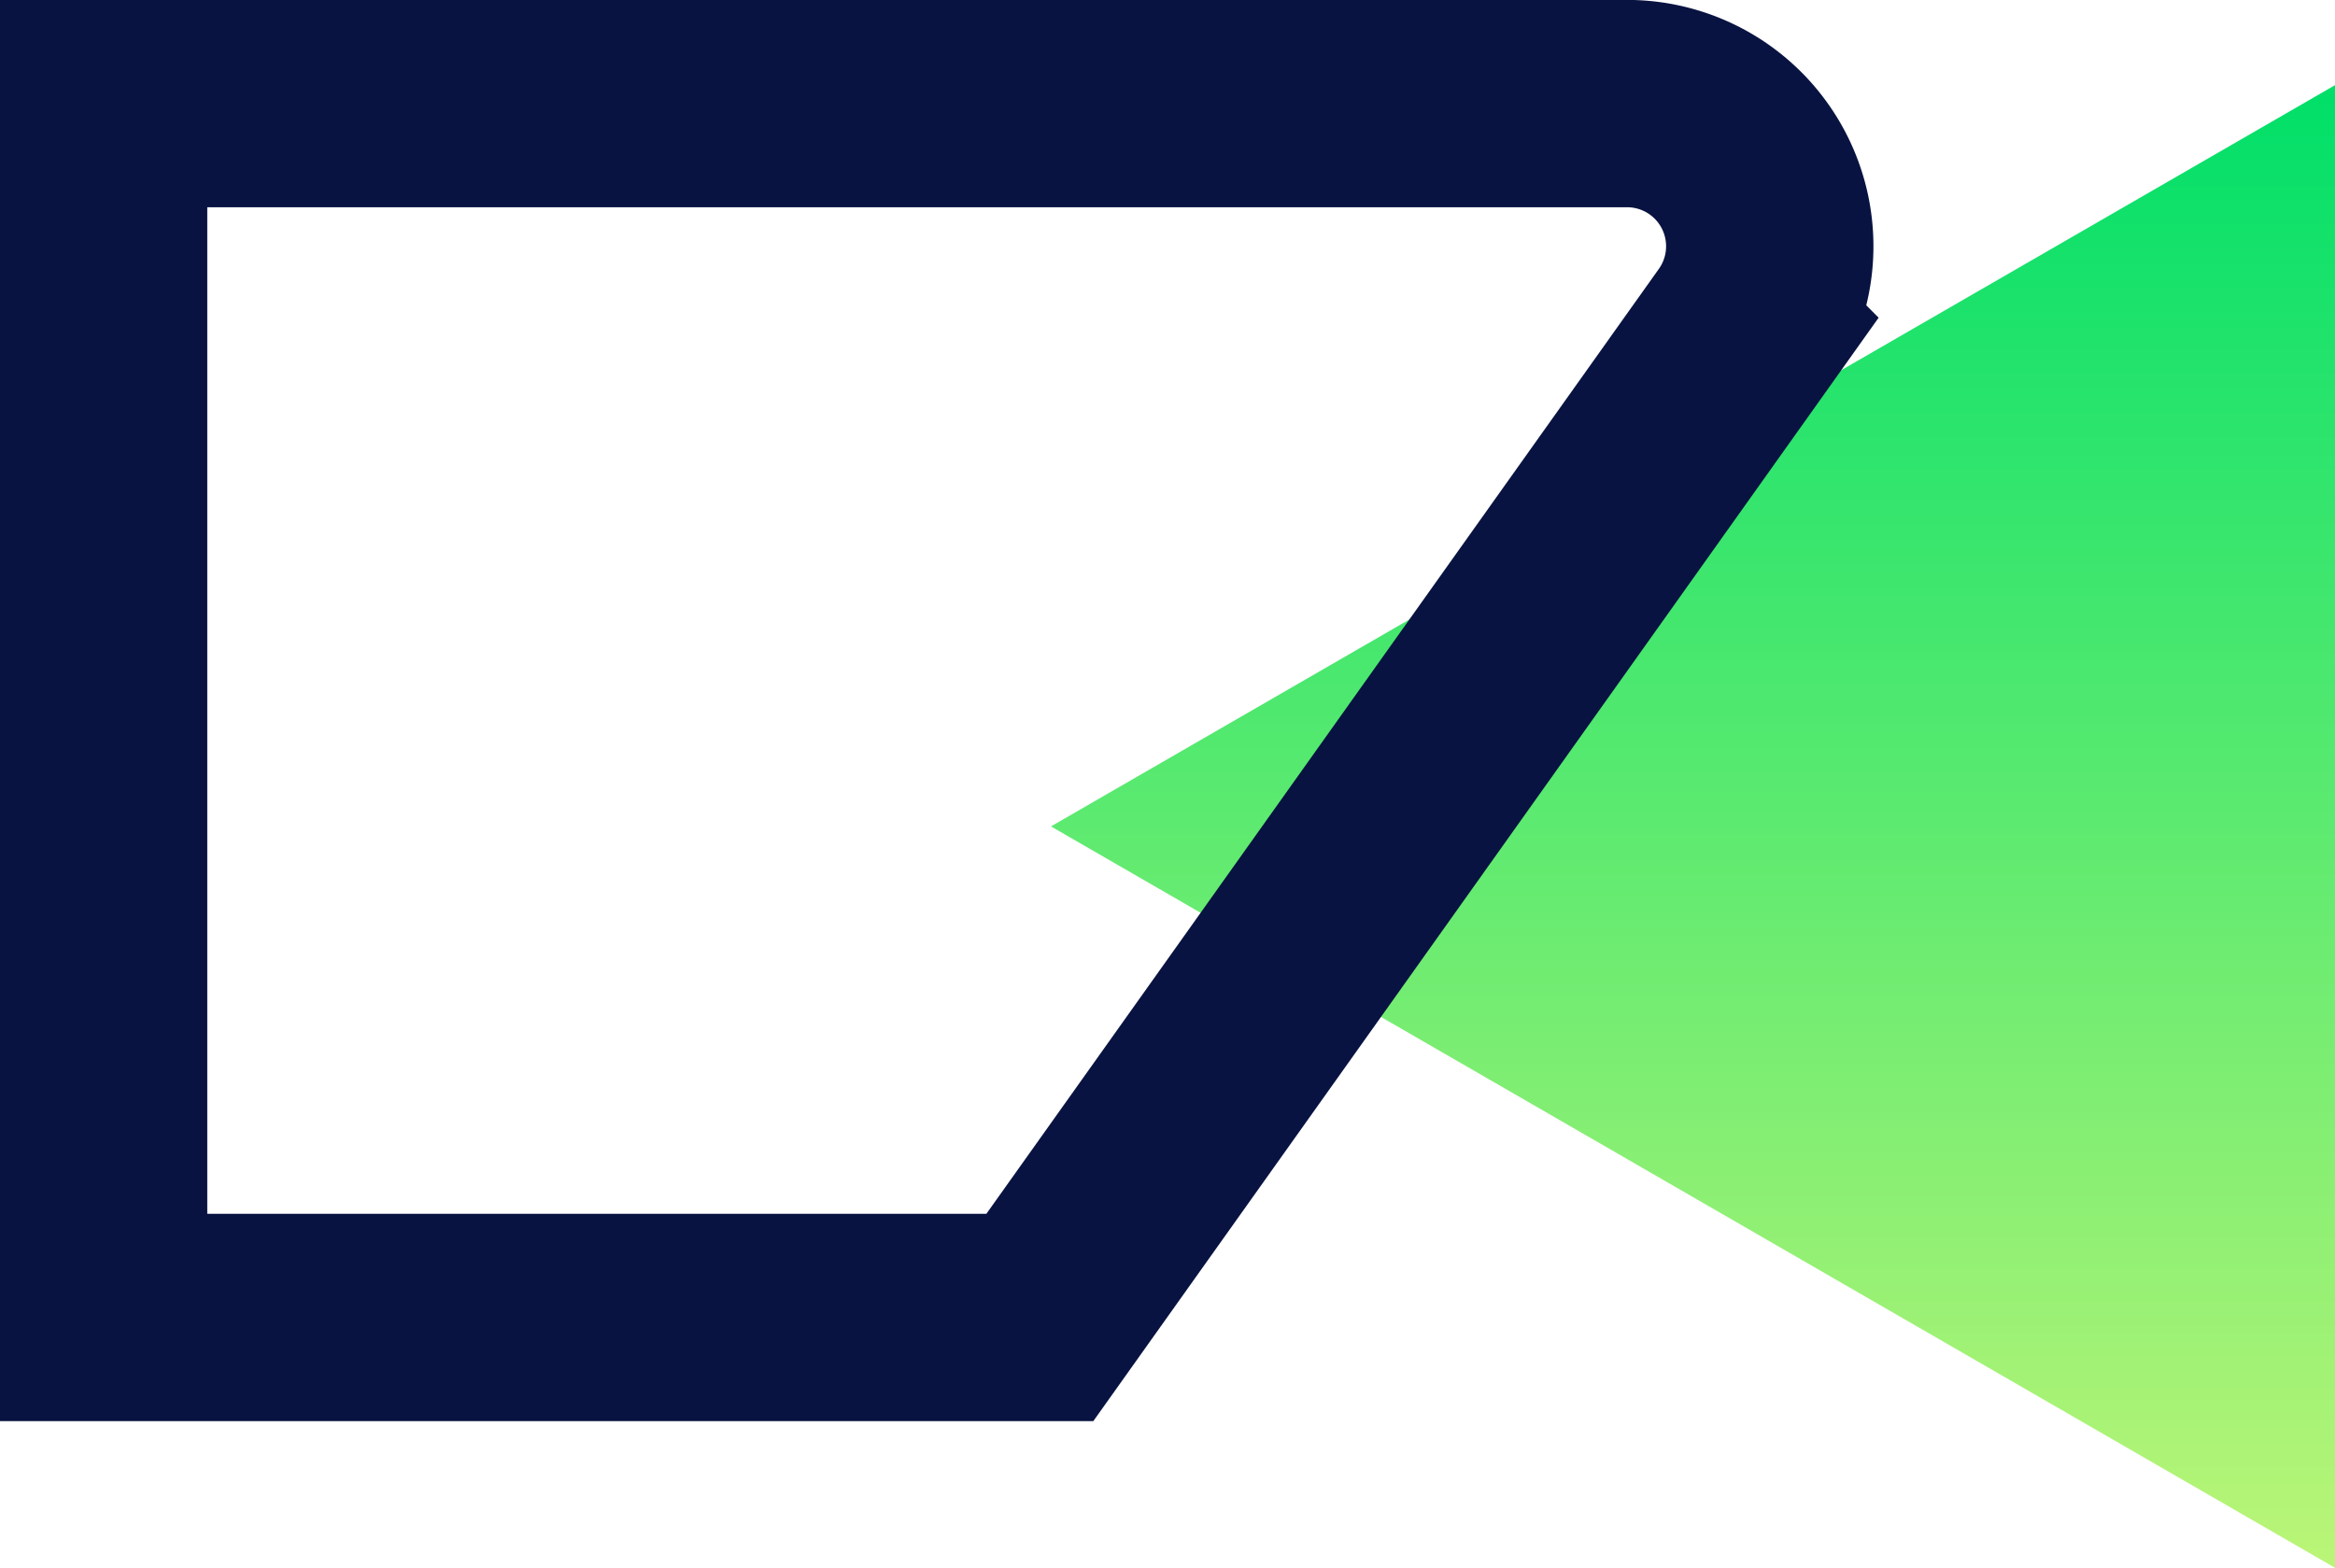 <svg xmlns="http://www.w3.org/2000/svg" xmlns:xlink="http://www.w3.org/1999/xlink" viewBox="0 0 144.48 97.02"><defs><style>.cls-1{fill:url(#linear-gradient);}.cls-2{fill:none;stroke:#081341;stroke-miterlimit:10;stroke-width:12.83px;}</style><linearGradient id="linear-gradient" x1="4316.11" y1="-2675.5" x2="4407.86" y2="-2675.5" gradientTransform="translate(2780.25 4413.13) rotate(-90)" gradientUnits="userSpaceOnUse"><stop offset="0" stop-color="#bbf577"/><stop offset="1" stop-color="#00df69"/></linearGradient></defs><g id="Layer_2" data-name="Layer 2"><g id="Layer_1-2" data-name="Layer 1"><polygon class="cls-1" points="65.03 51.14 144.48 97.02 144.48 5.27 65.03 51.14"/><path class="cls-2" d="M6.41,6.41V81.53H64.34l43.53-61.17a8.83,8.83,0,0,0-7.2-13.95Z"/></g></g></svg>
